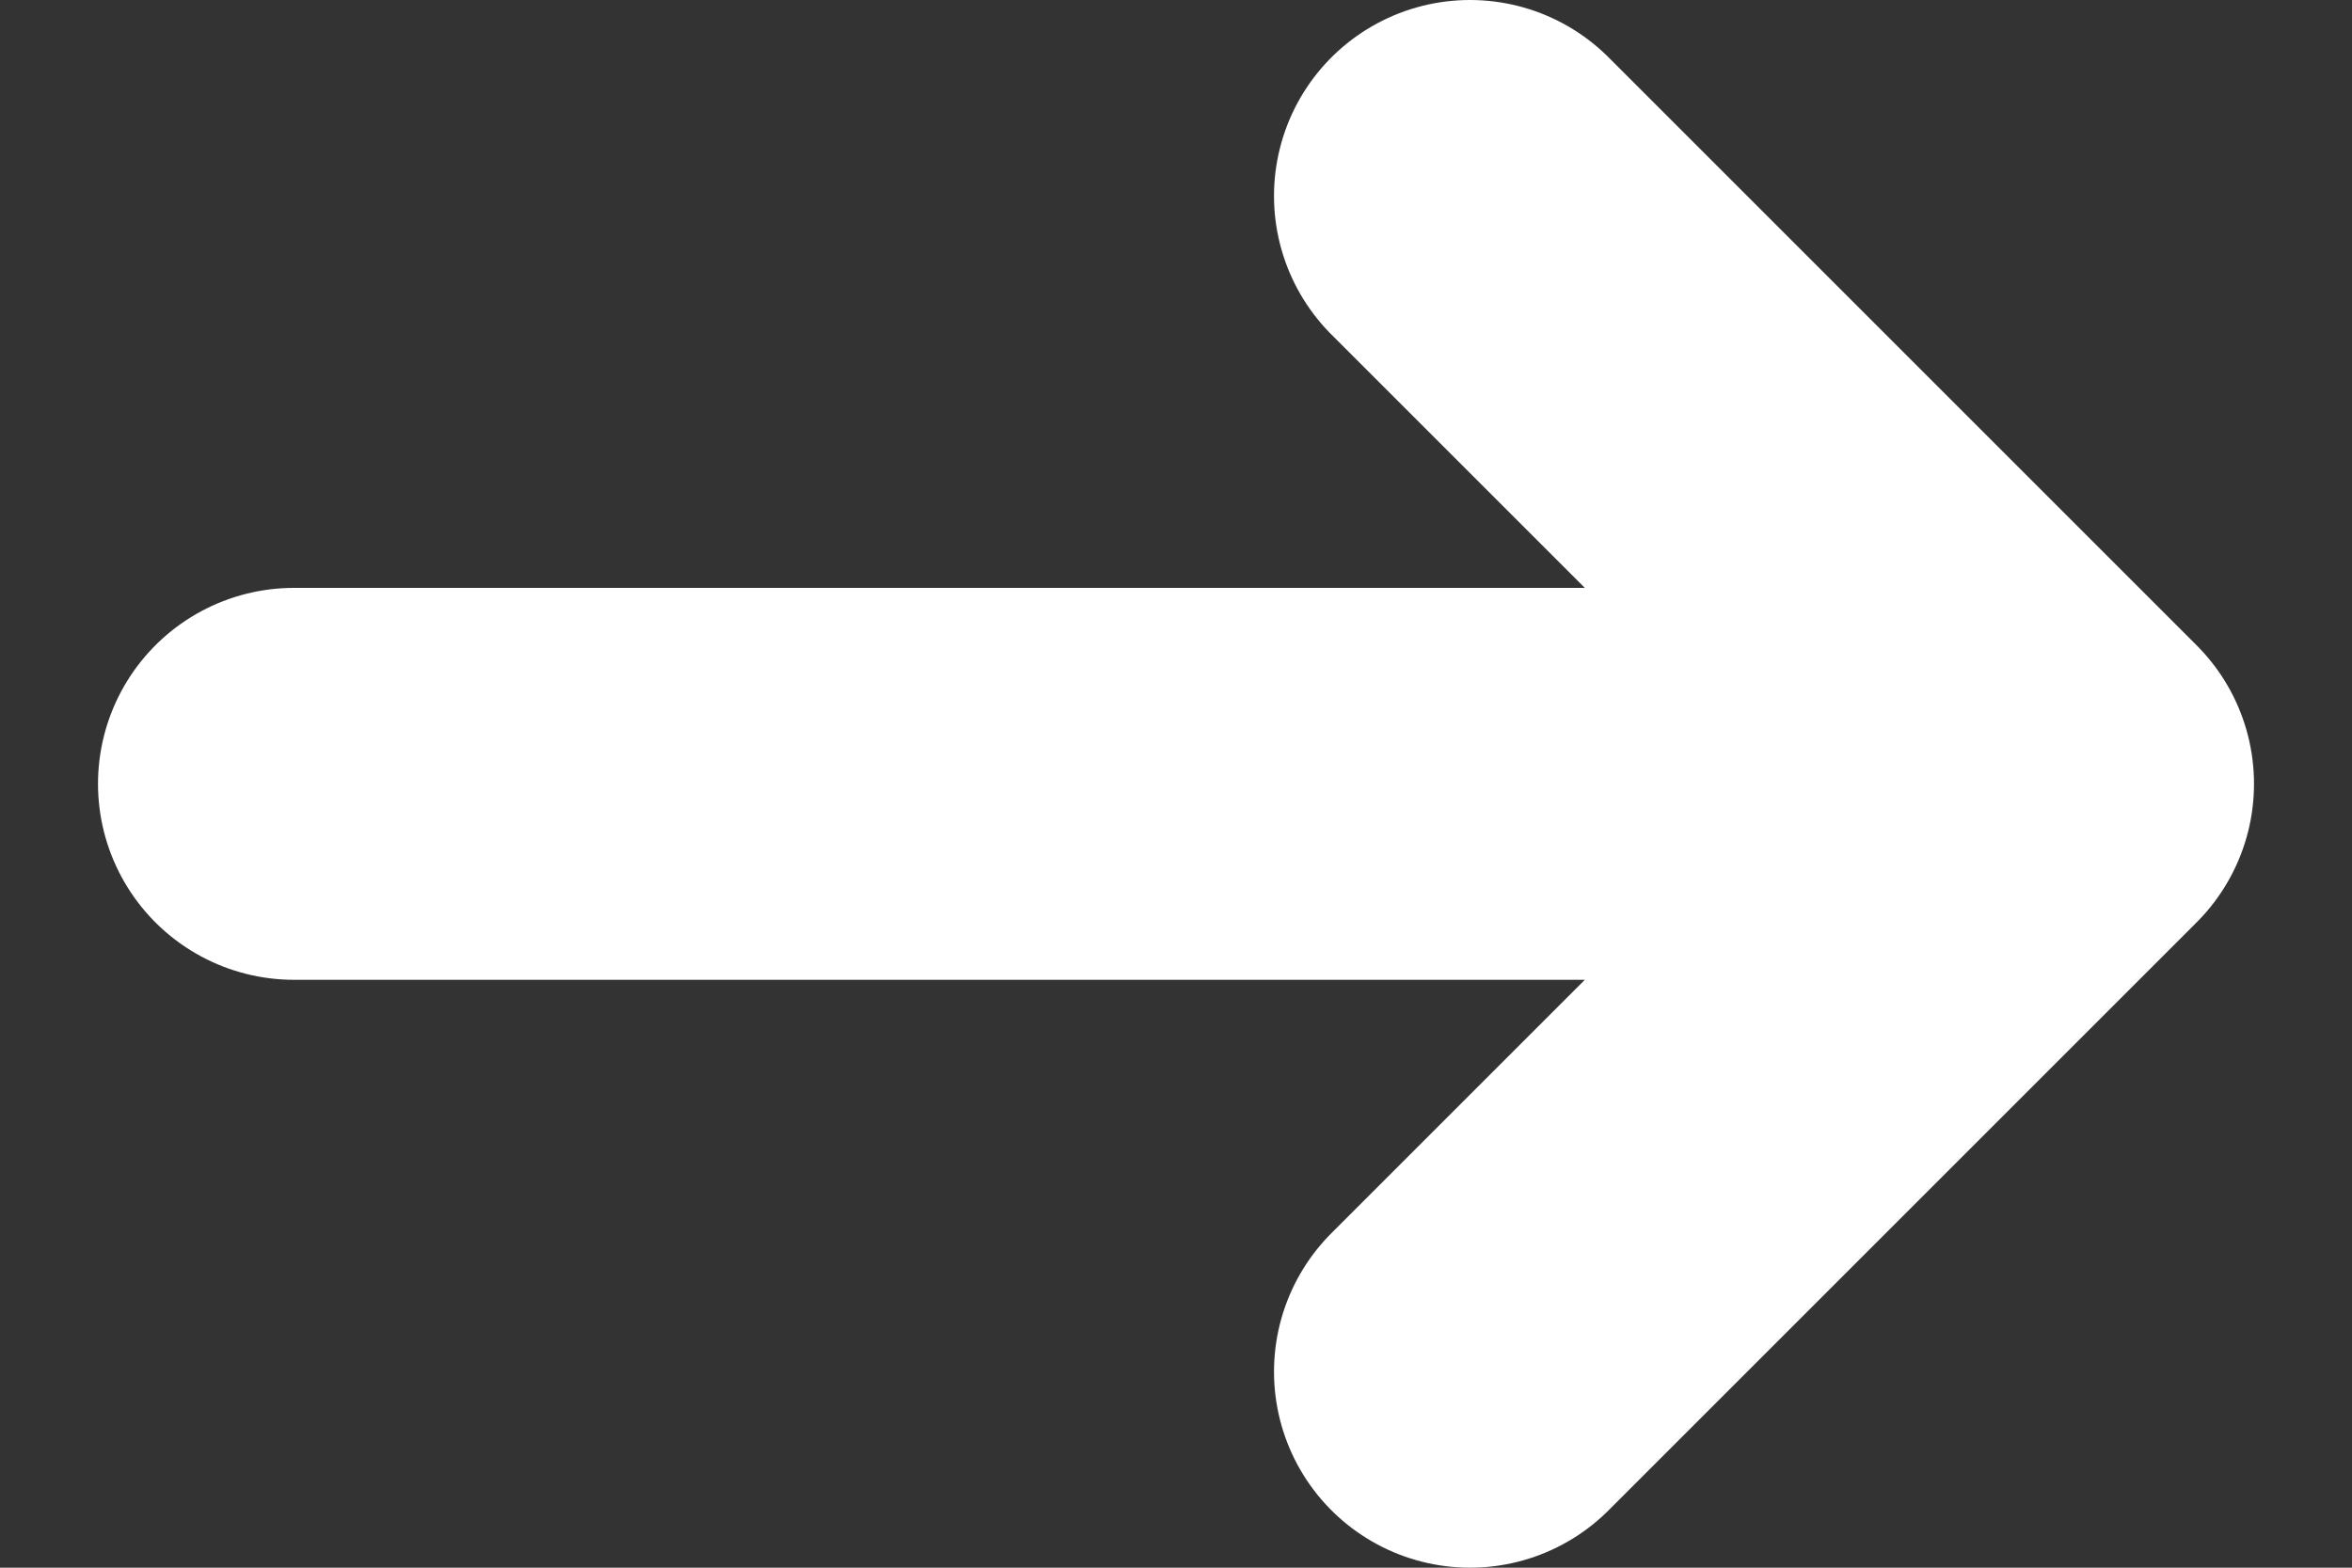 <svg width="6" height="4" viewBox="0 0 6 4" fill="none" xmlns="http://www.w3.org/2000/svg">
<rect x="0" y="0" width="6" height="4" fill="#333333" stroke="none"/>
<path d="M5.25 2H0.75M5.25 2L3.75 0.5M5.25 2L3.75 3.5" stroke="white" stroke-linecap="round" stroke-linejoin="round"/>
</svg>
